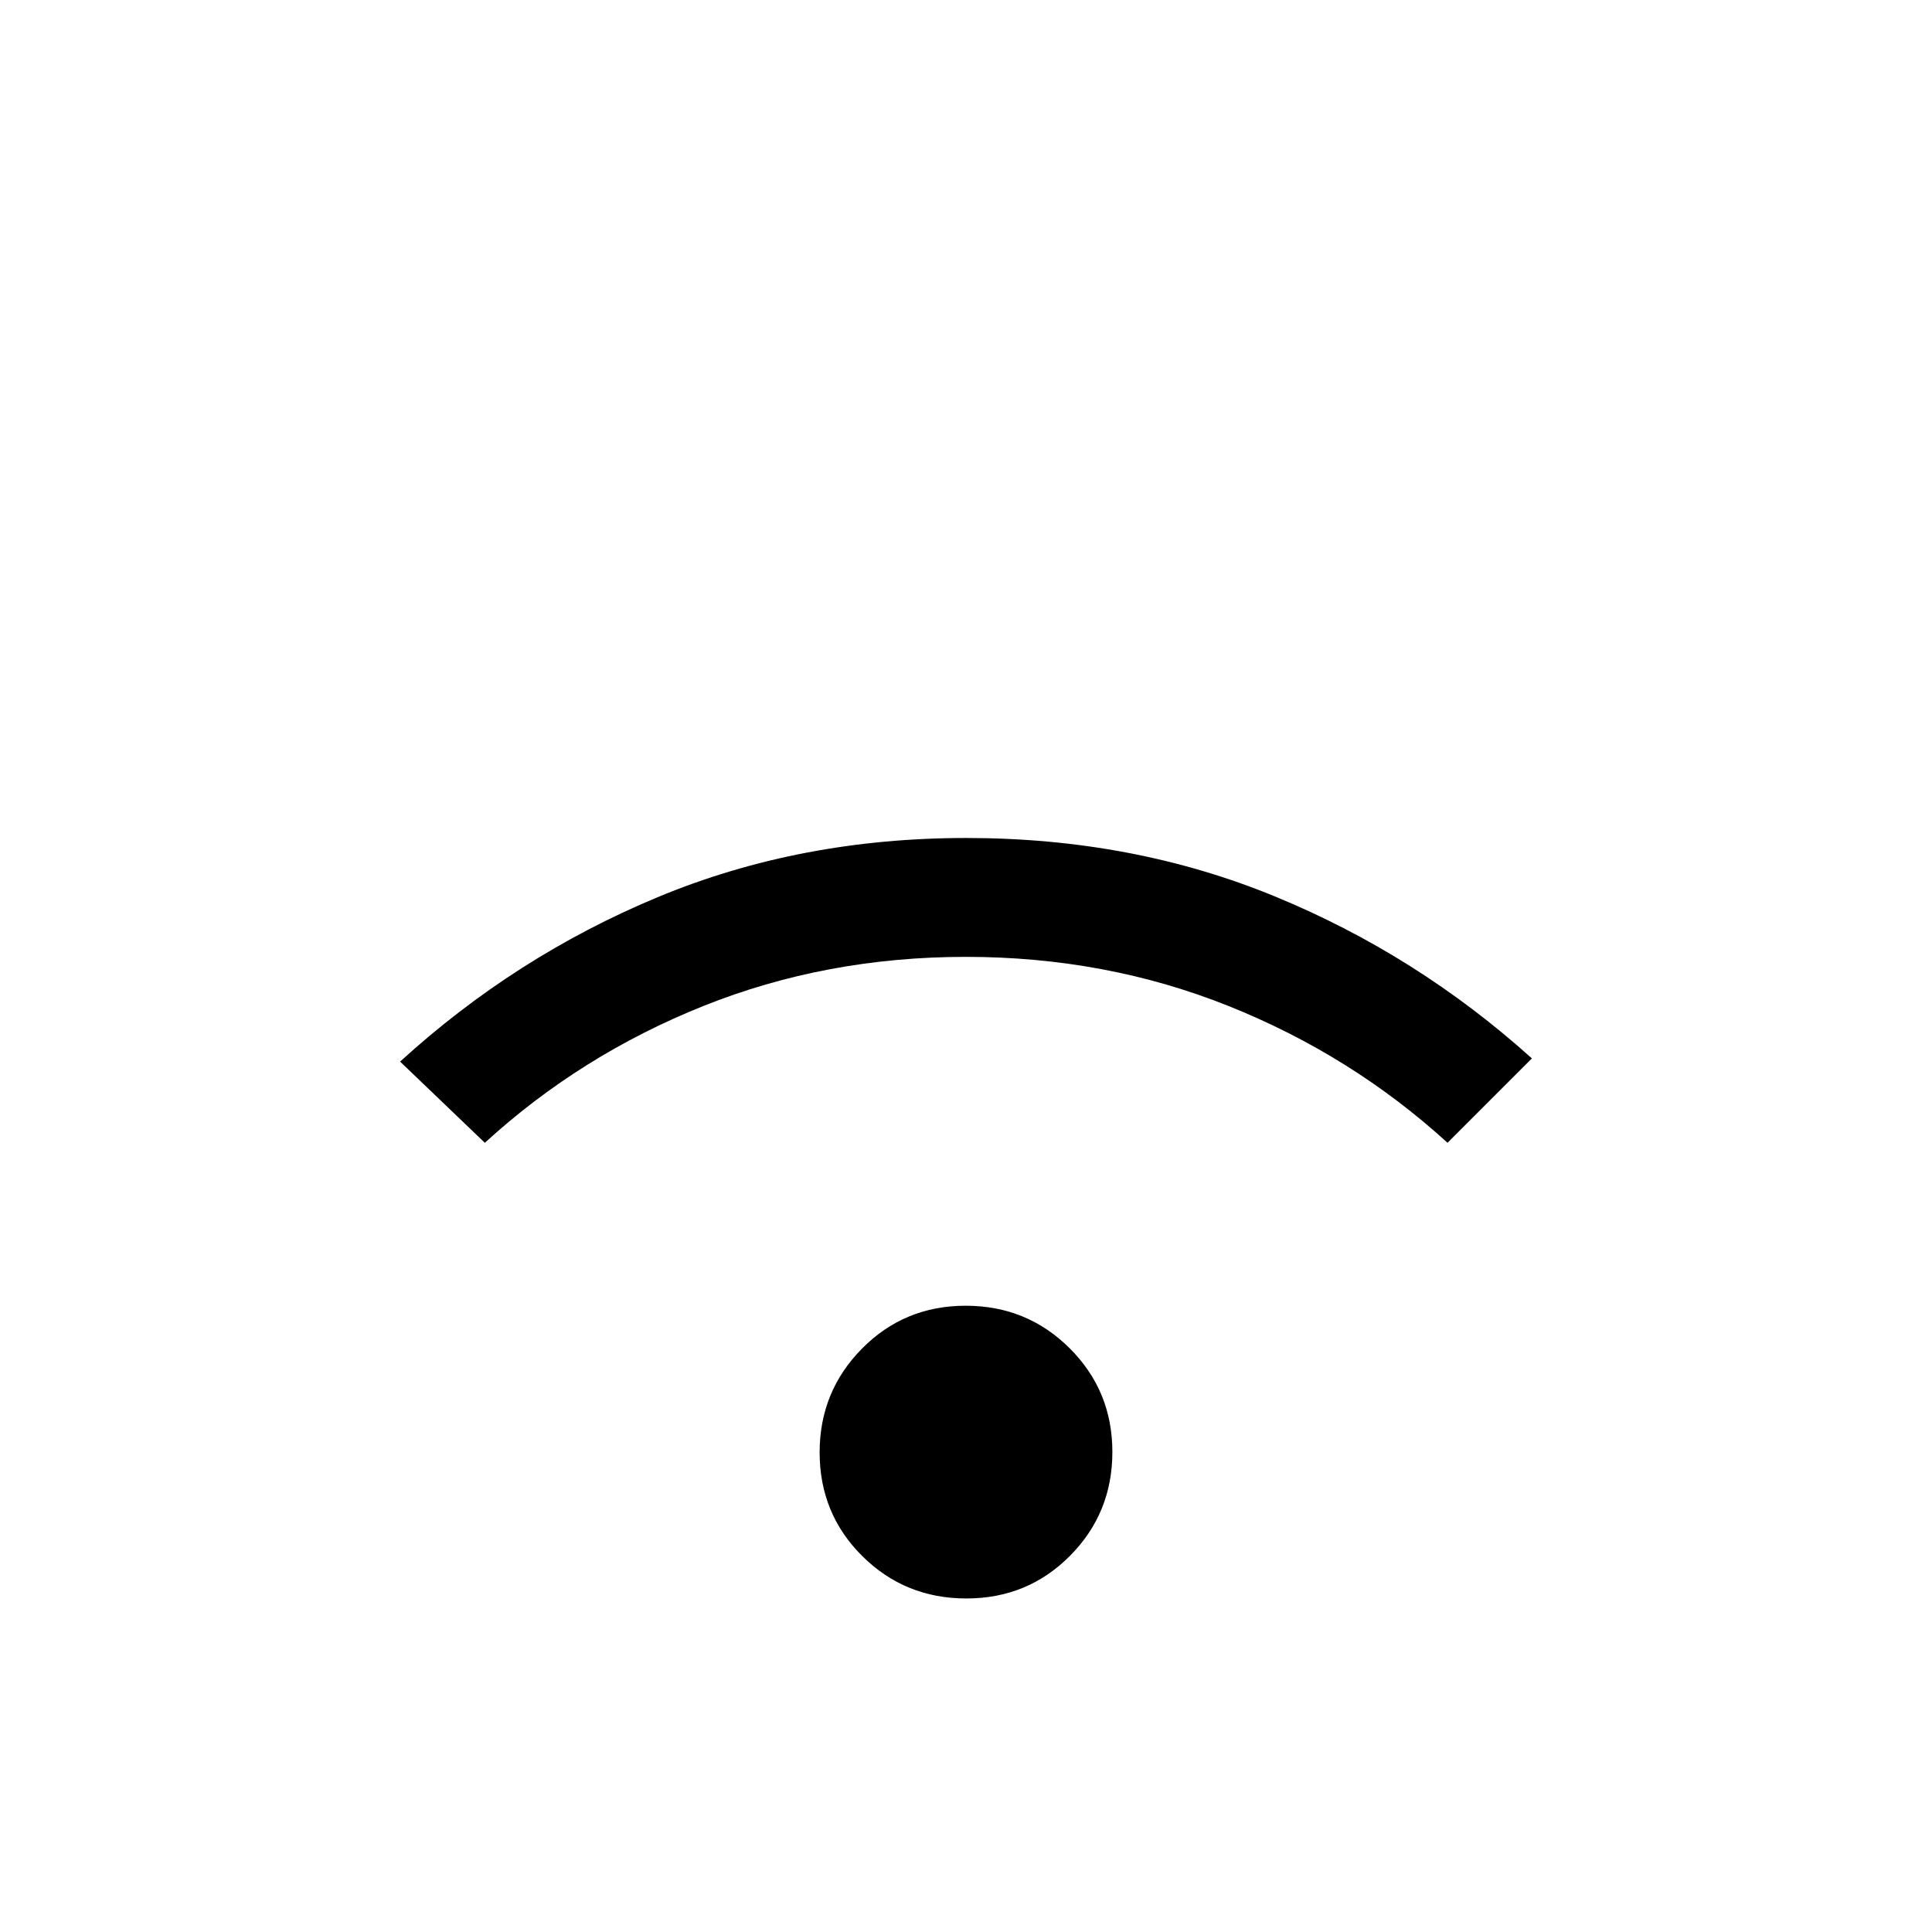 <svg xmlns="http://www.w3.org/2000/svg" height="20" viewBox="0 -960 960 960" width="20"><path d="M480.17-165.73q-30.48 0-51.69-21.05-21.21-21.04-21.21-51.53 0-30.27 21.04-51.57 21.05-21.31 51.52-21.31 30.48 0 51.69 21.15 21.21 21.15 21.21 51.52 0 30.37-21.04 51.58-21.05 21.21-51.52 21.21ZM240.92-392.15l-42.11-40.35q57.23-52.23 127.92-81.67 70.7-29.44 153.41-29.44t153.26 29q70.56 29 127.79 80.53l-41.92 41.93q-47.69-43.5-108.76-67.95-61.07-24.44-130.56-24.44-69.49 0-130.51 24.44-61.02 24.45-108.52 67.95Z"/></svg>